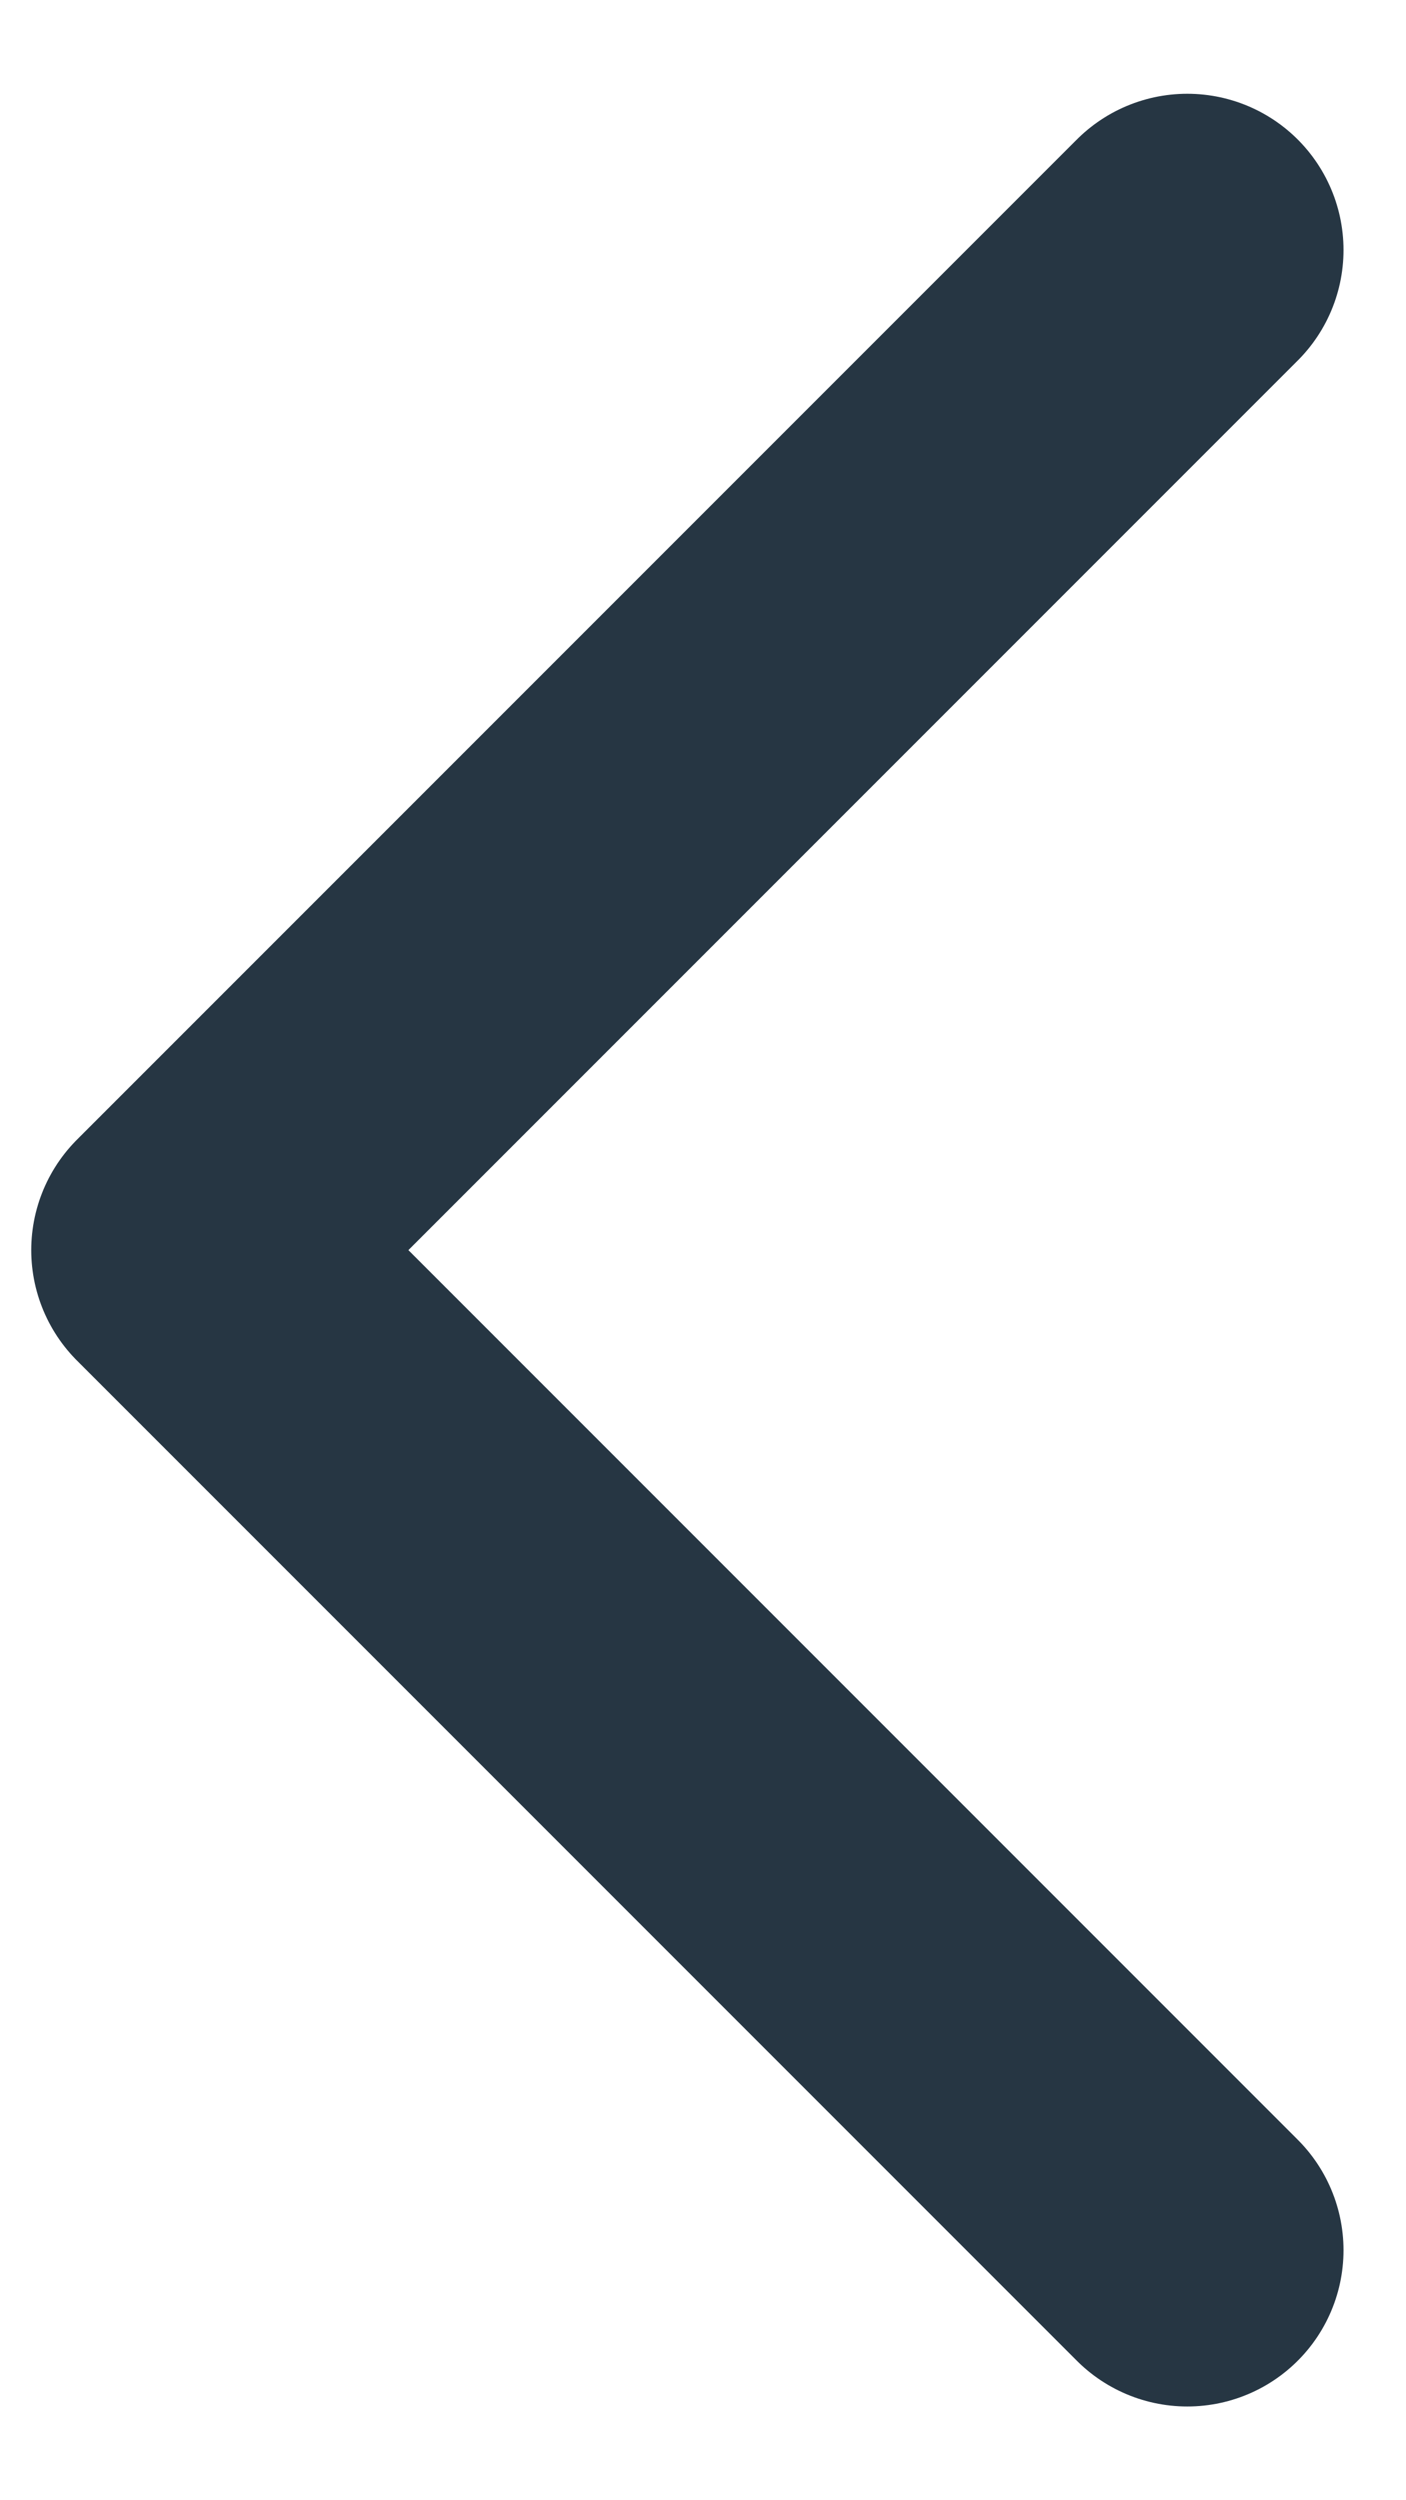 <svg width="9" height="16" viewBox="0 0 9 16" fill="none" xmlns="http://www.w3.org/2000/svg">
<path d="M7.6 1.6L1.2 8L7.6 14.4" stroke="#263643" stroke-width="2" stroke-linecap="round" stroke-linejoin="round"/>
</svg>
